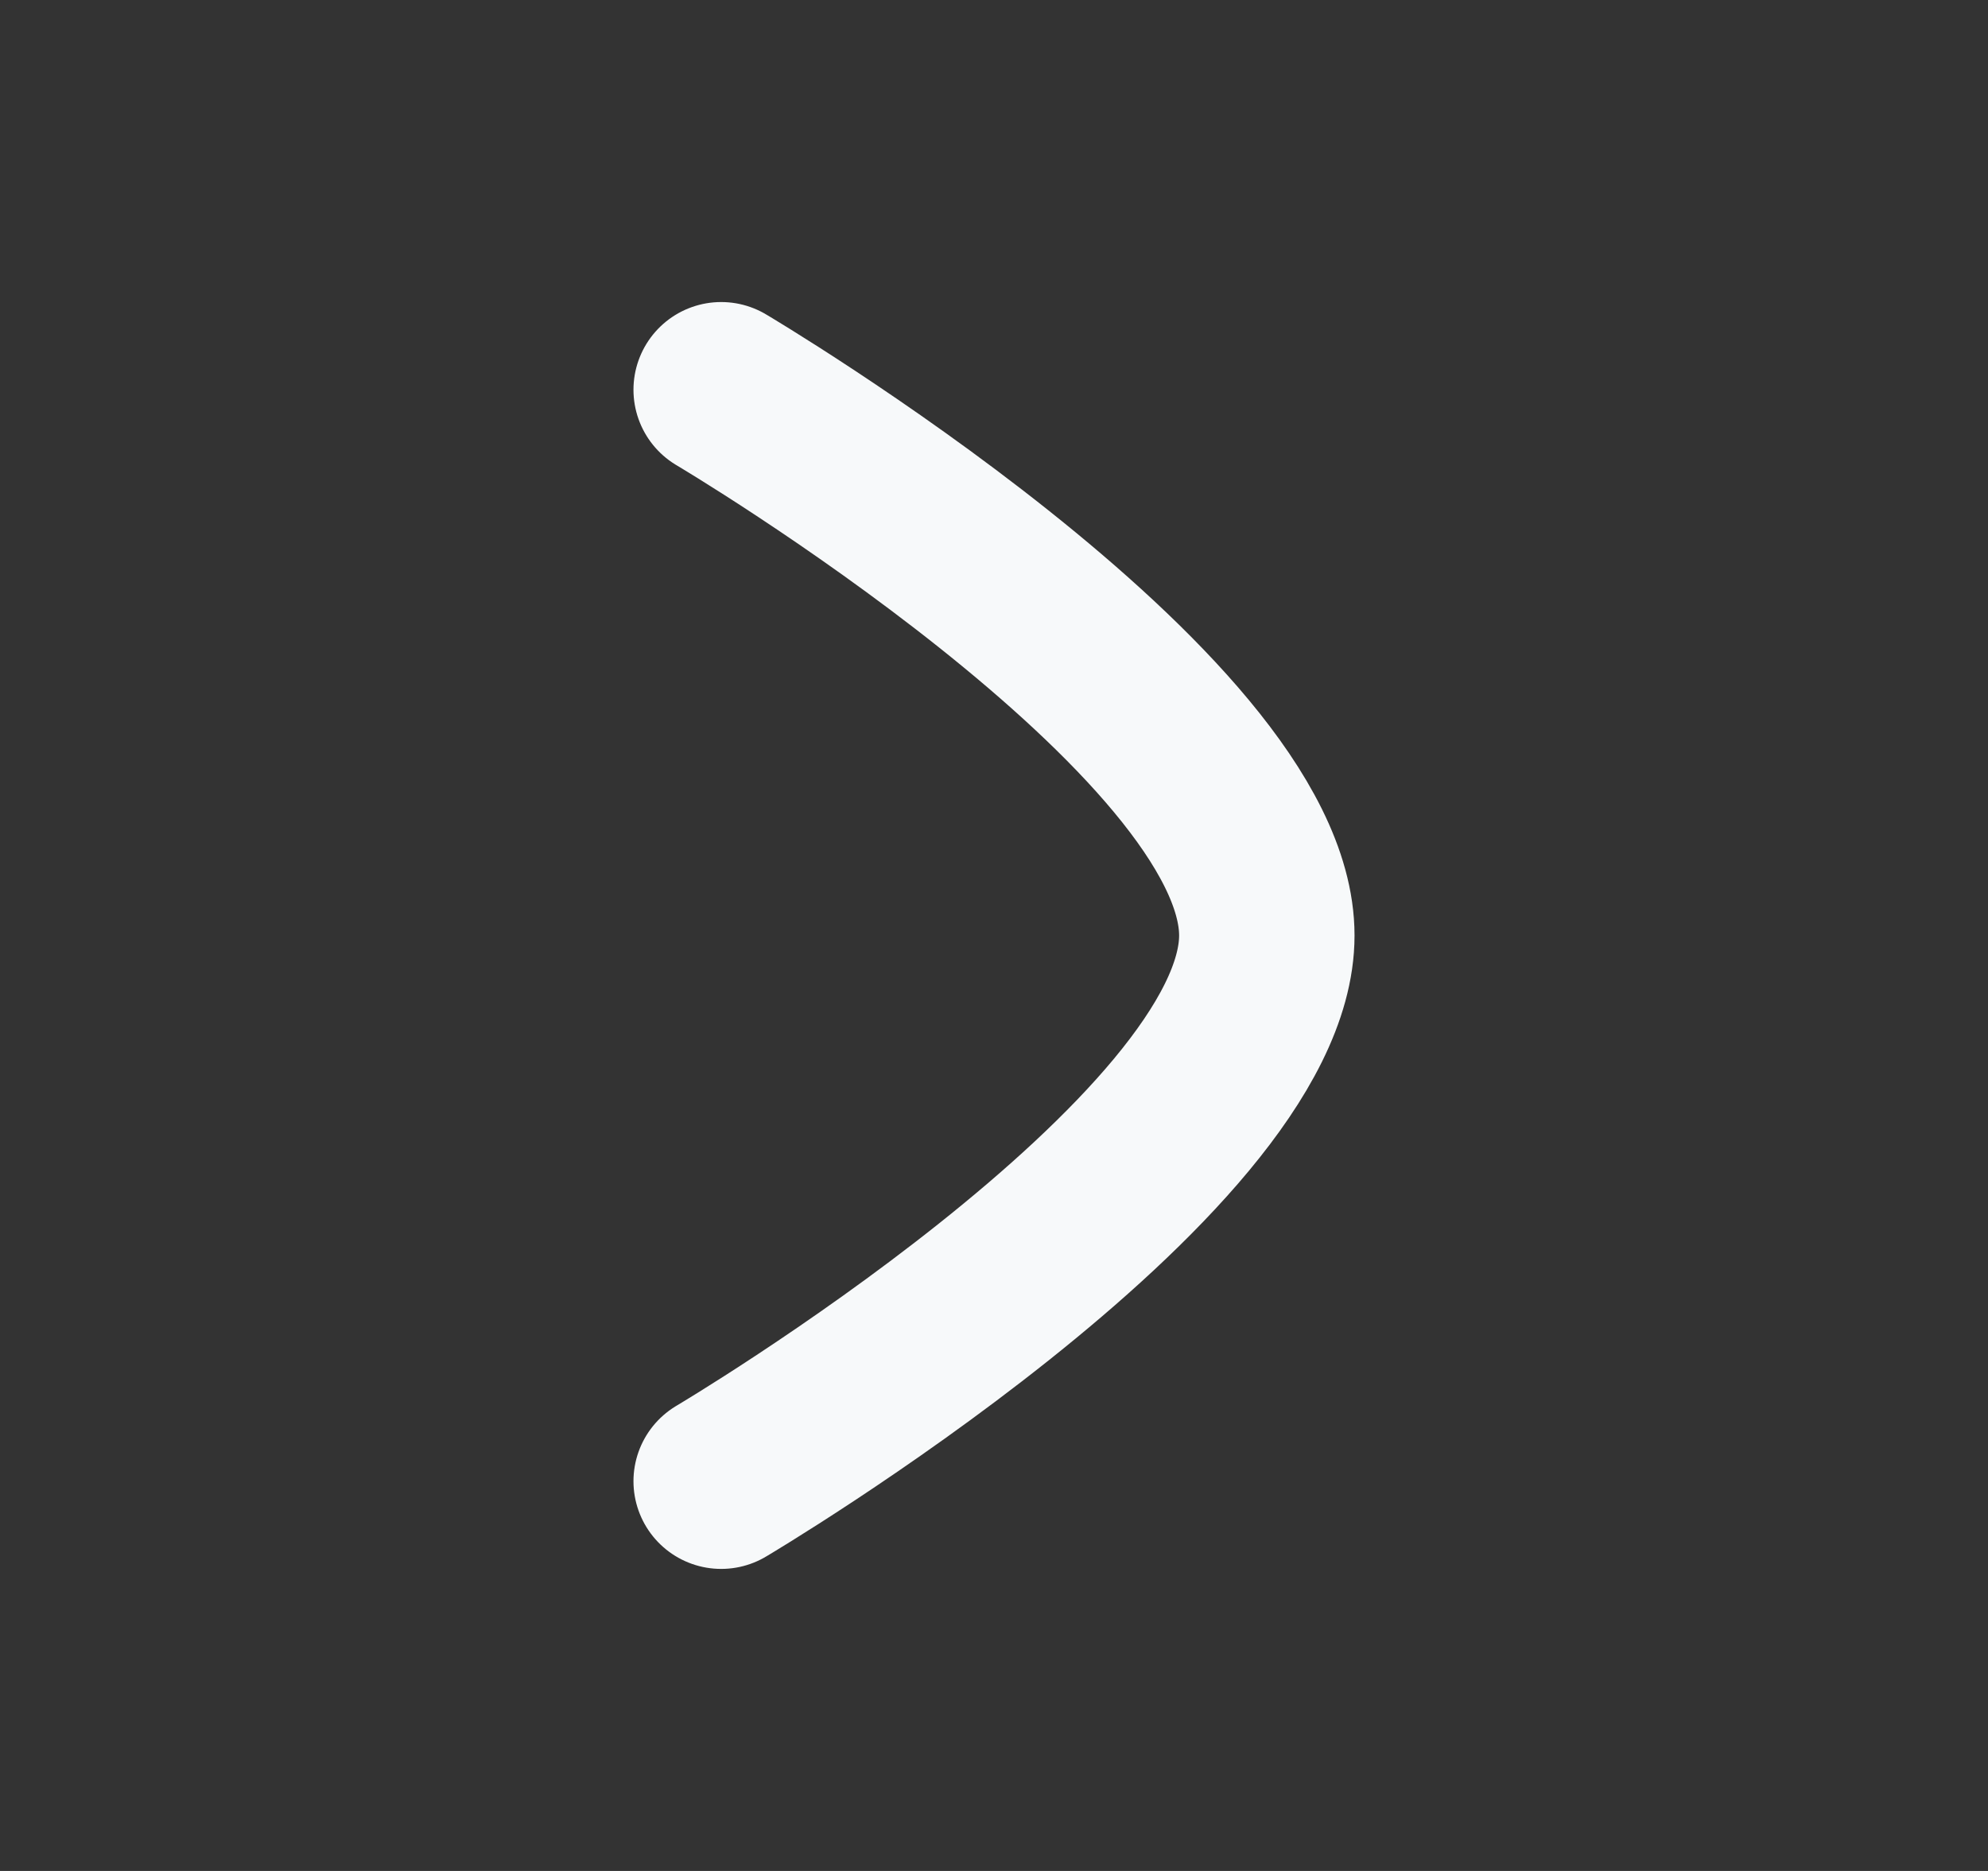 <svg width="17" height="16" viewBox="0 0 17 16" fill="none" xmlns="http://www.w3.org/2000/svg">
<rect x="0" y="0" width="17" height="16" fill="#333333" stroke="none"/>
<path d="M6.167 3.333C6.167 3.333 10.833 6.096 10.833 8C10.833 9.903 6.167 12.667 6.167 12.667" stroke="#F7F9FA" stroke-width="1.5" stroke-linecap="round" stroke-linejoin="round"/>
</svg>
